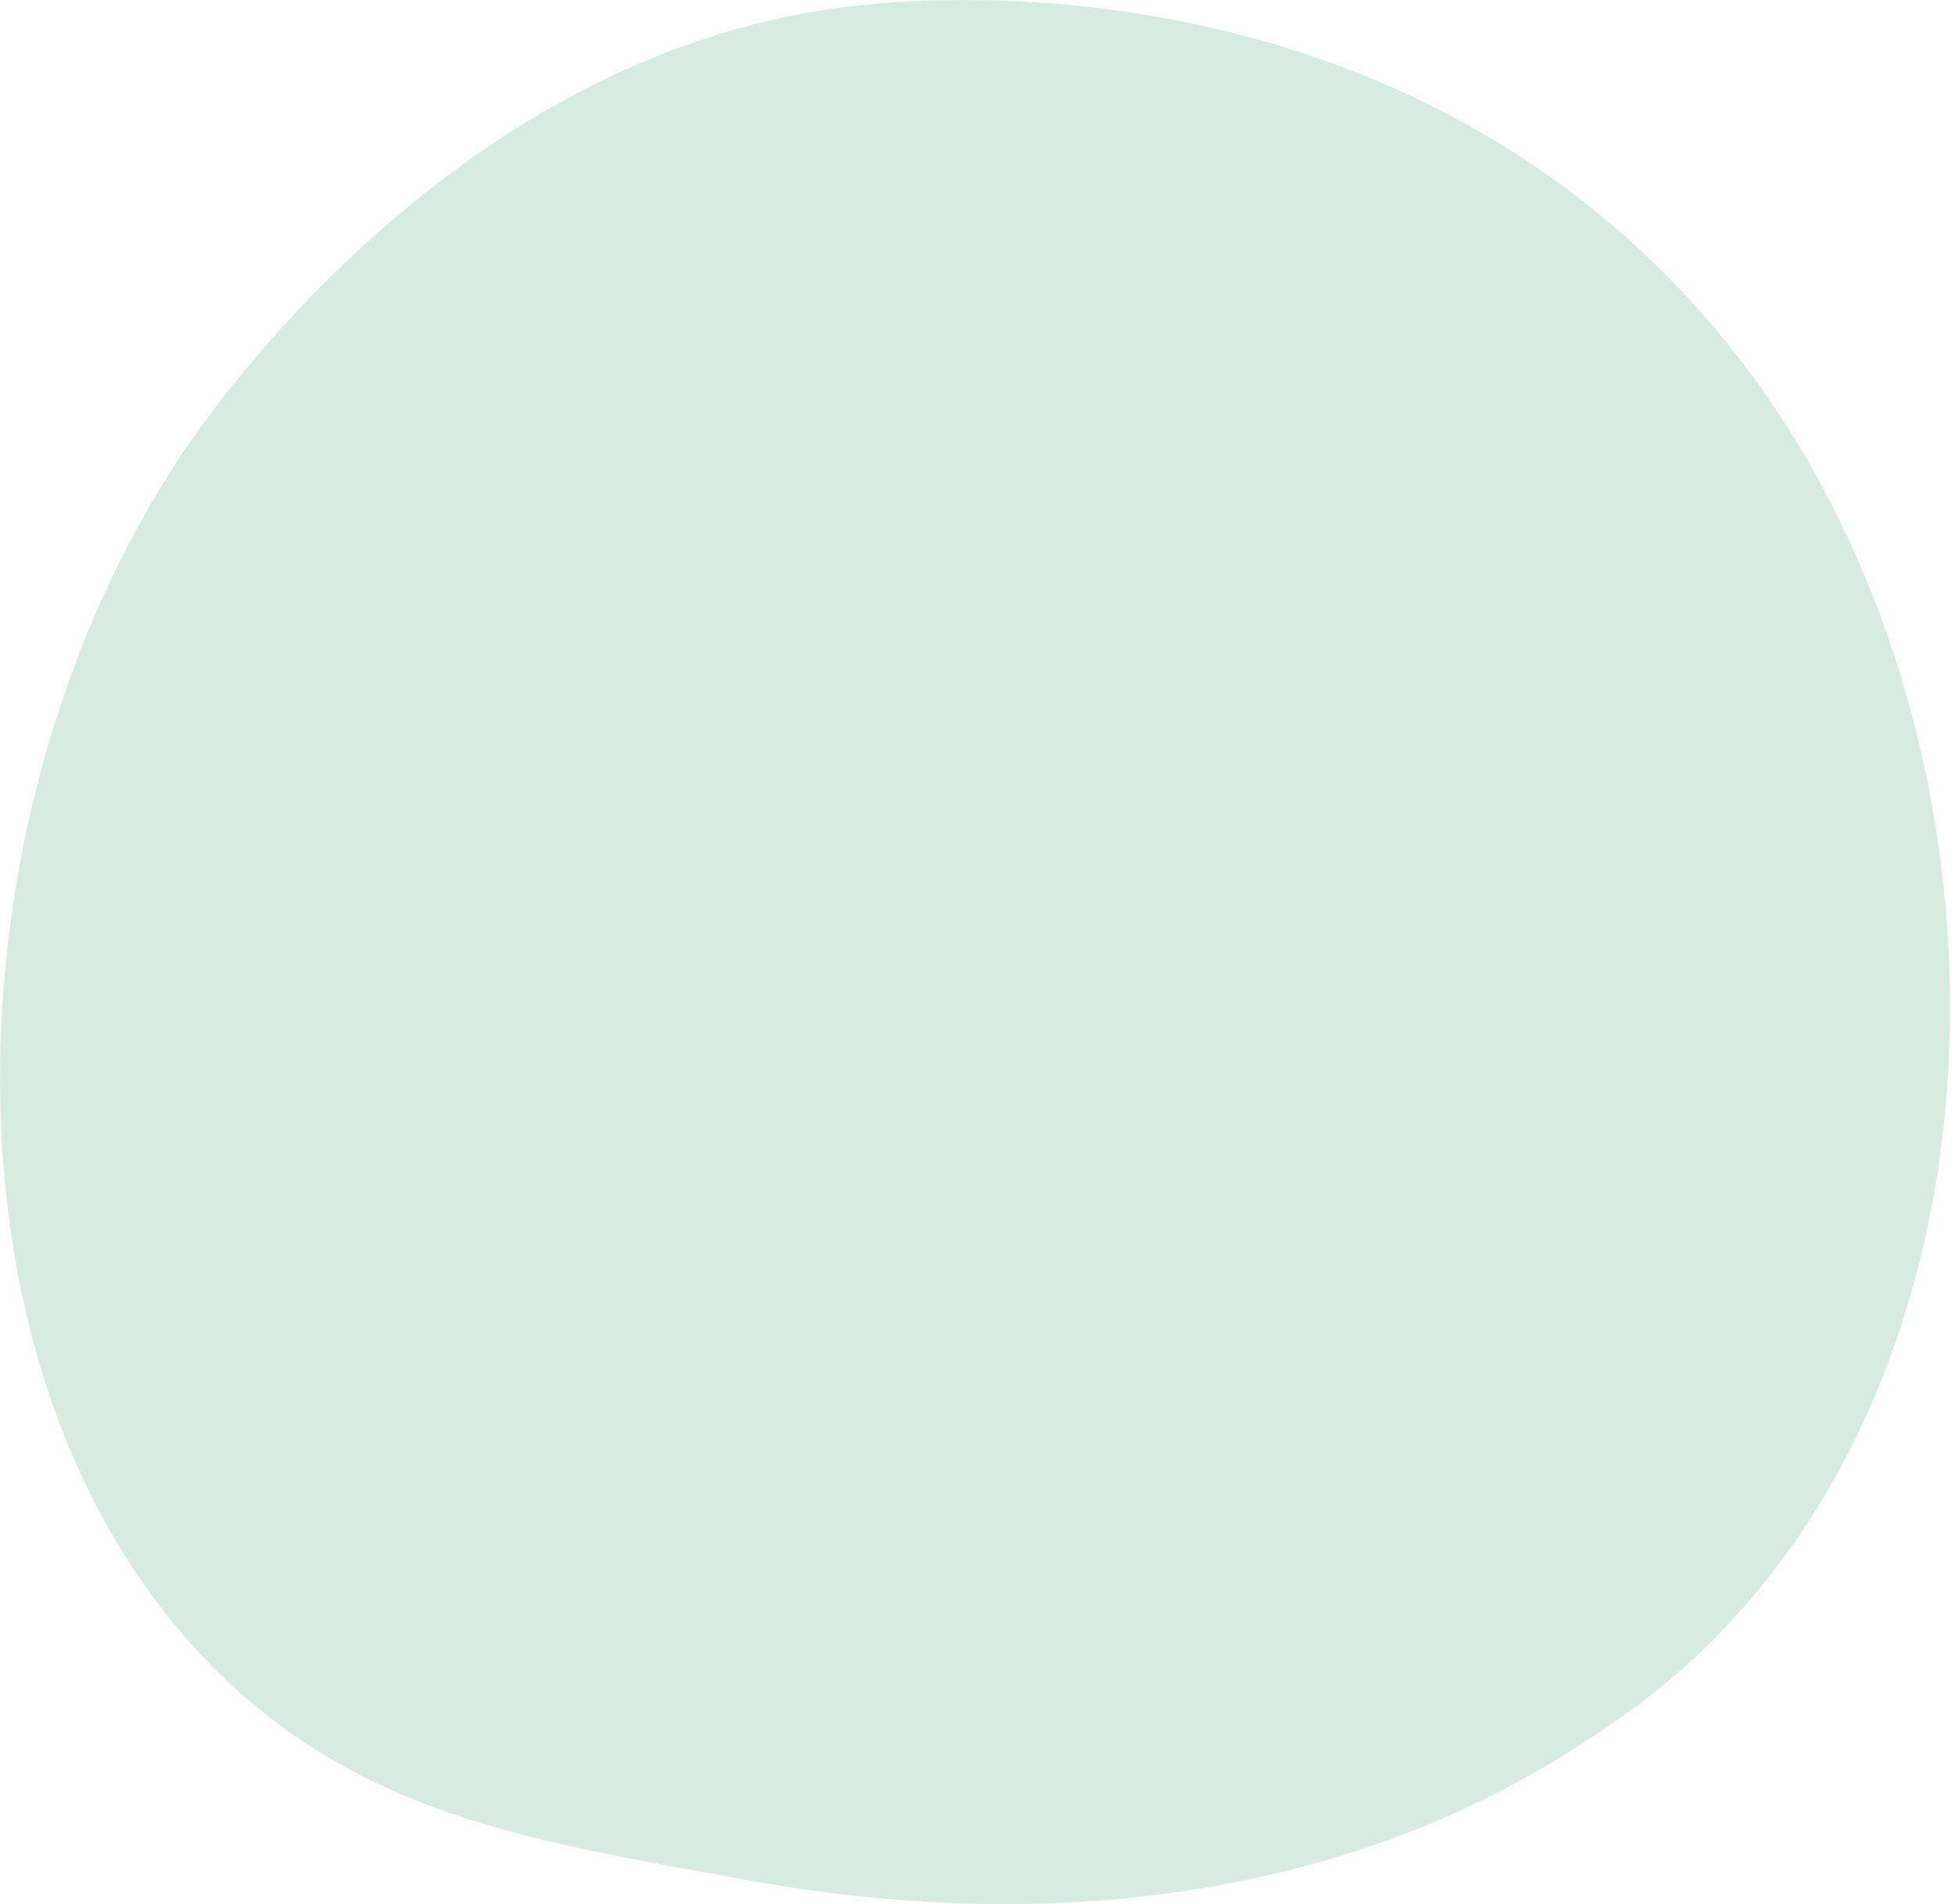 <svg width="308" height="300" viewBox="0 0 308 300" fill="none" xmlns="http://www.w3.org/2000/svg">
<path d="M270.259 258.009C262.263 266.11 255.107 270.871 249.628 274.466C196.2 309.525 135.125 299.421 116.243 295.967C85.778 290.394 60.062 286.463 37.966 266.845C-12.241 222.266 -9.799 129.272 28.566 71.667C33.114 64.837 71.42 9.034 132.628 1.17C134.125 0.978 135.241 0.869 136.22 0.767C145.689 -0.219 204.363 -5.418 252.207 33.974C259.055 39.613 270.076 49.784 280.297 65.296C317.668 122.017 317.786 209.865 270.26 258.009H270.259Z" fill="#D8EBE3"/>
</svg>
